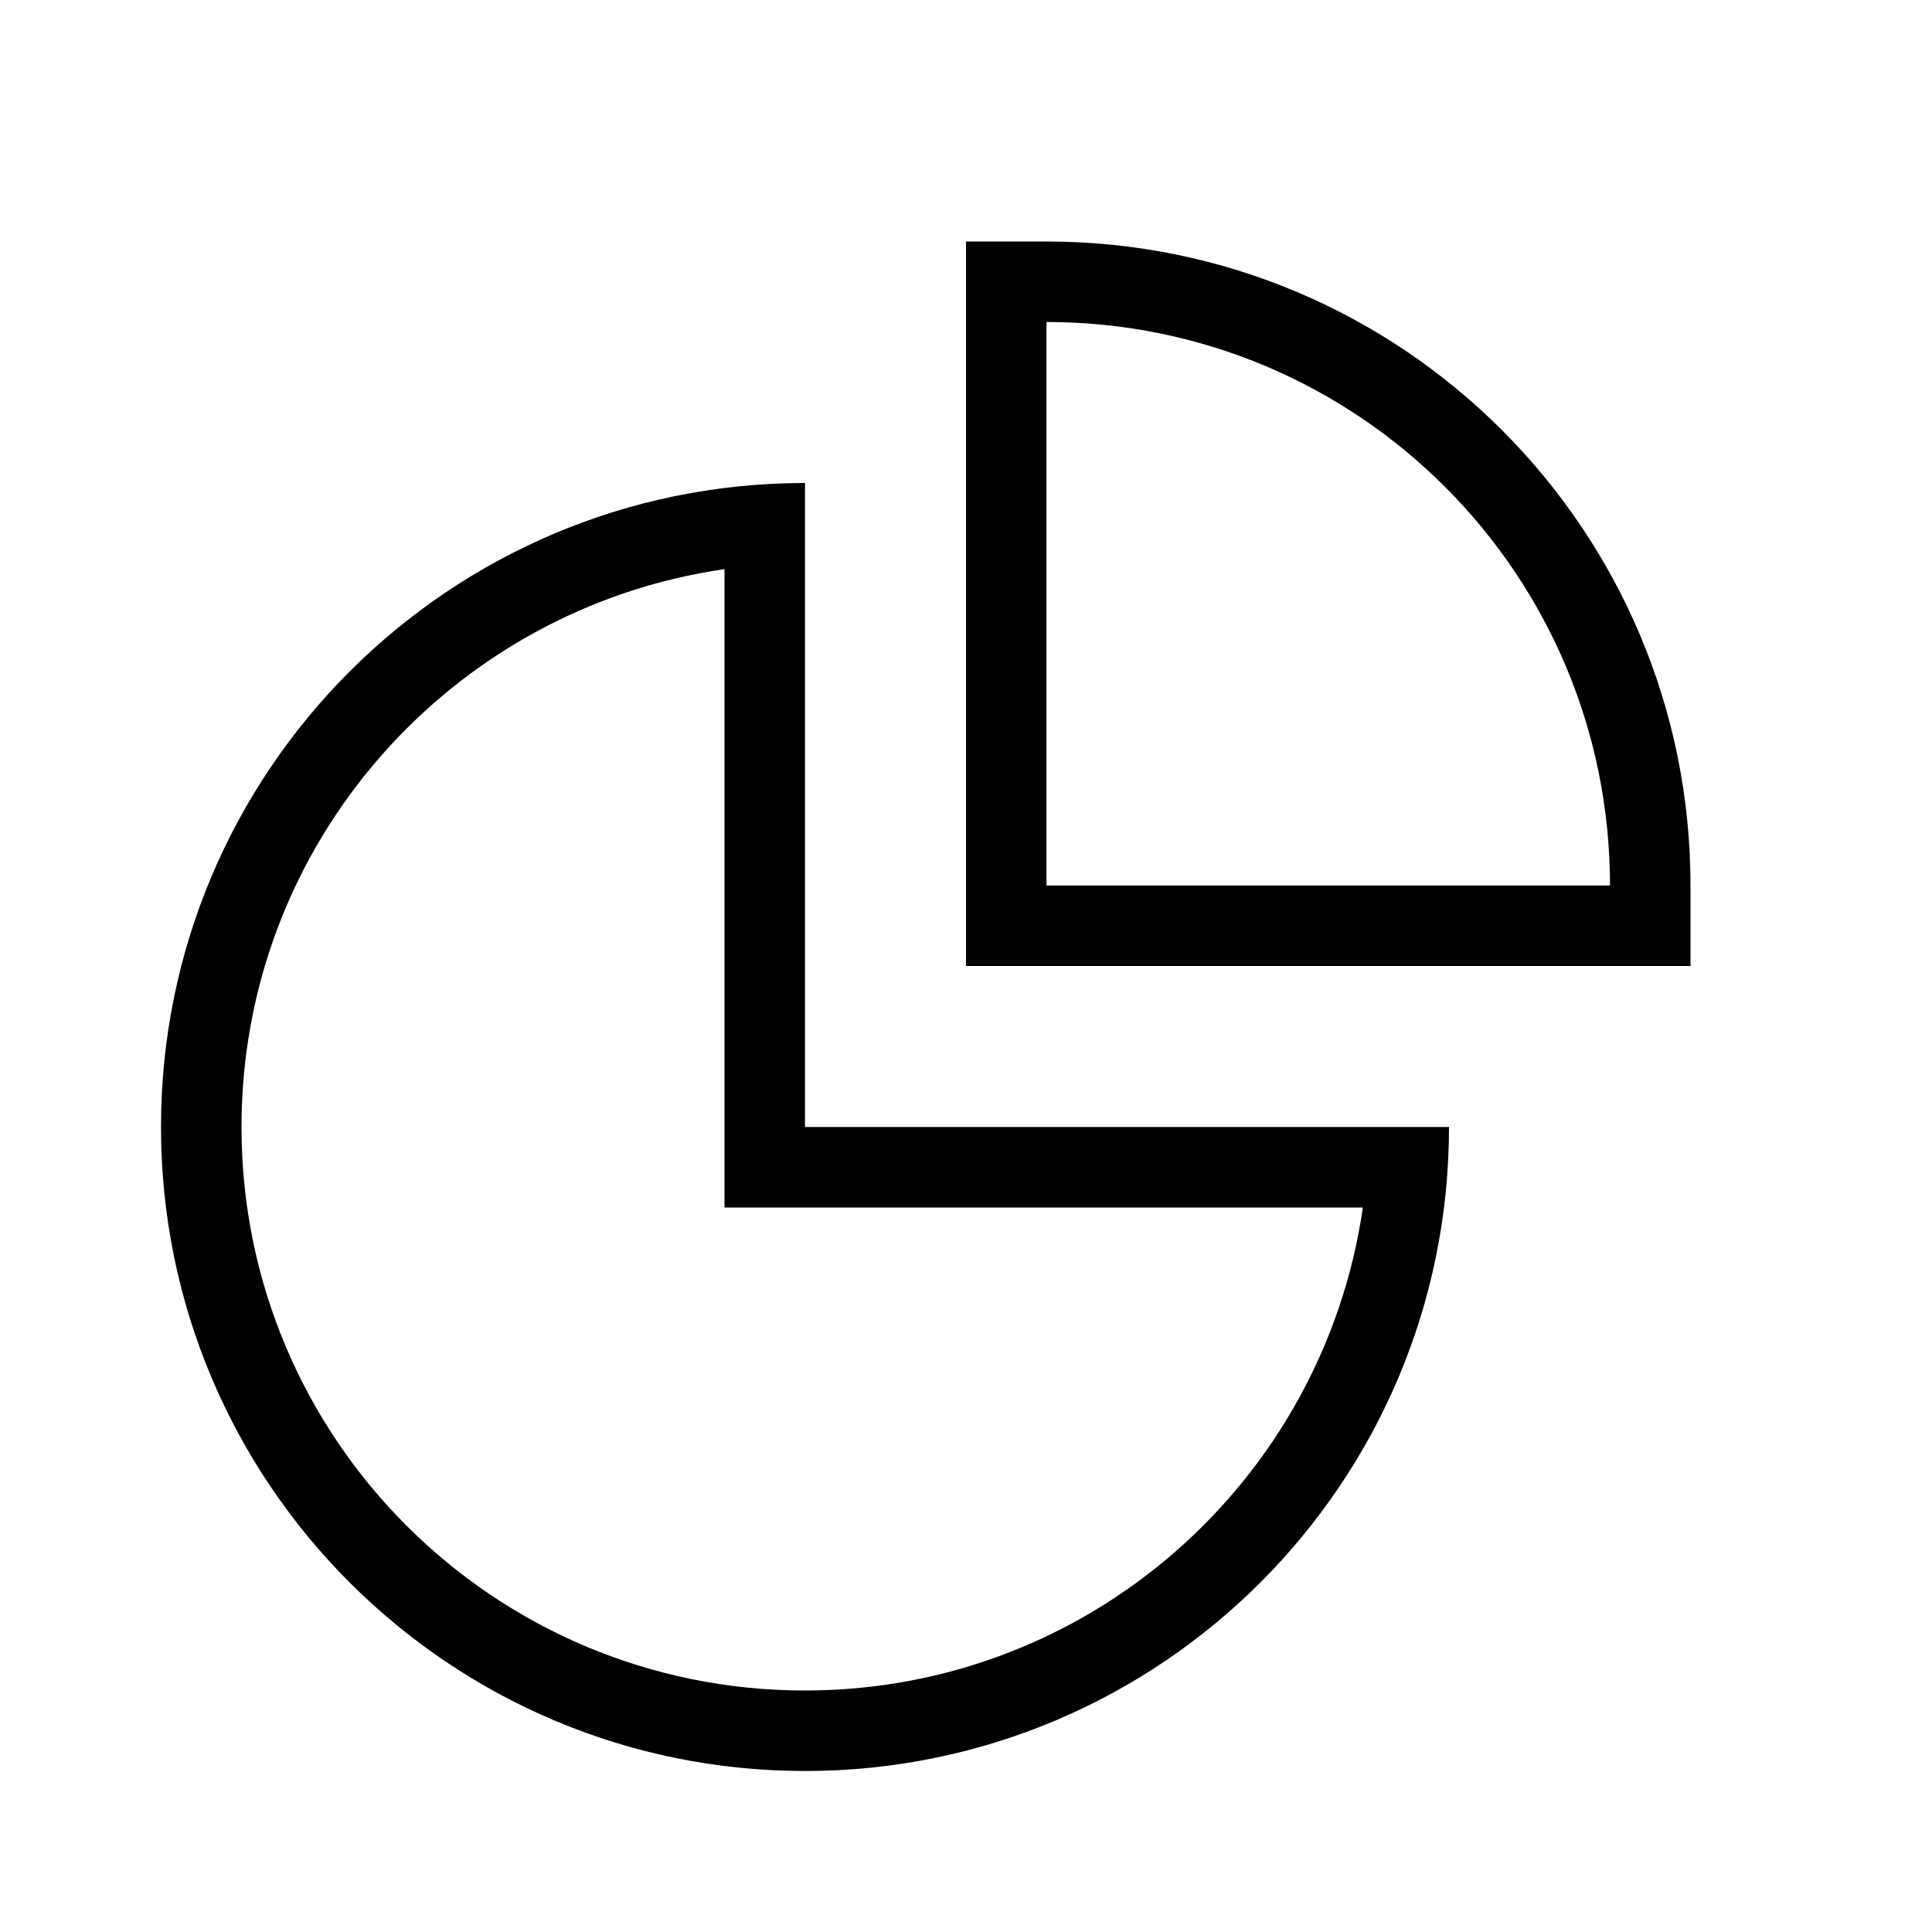 <svg xmlns="http://www.w3.org/2000/svg" viewBox="0 0 24 24"><path d="M12,3H13C17.42,3 21,6.58 21,11V12H12V3M13,11H20C20,7.13 16.87,4 13,4V11M10,14H18C18,18.42 14.42,22 10,22C5.58,22 2,18.42 2,14C2,9.58 5.58,6 10,6V14M9,15V7.07C5.61,7.56 3,10.47 3,14C3,17.87 6.13,21 10,21C13.53,21 16.44,18.39 16.93,15H9Z" /></svg>